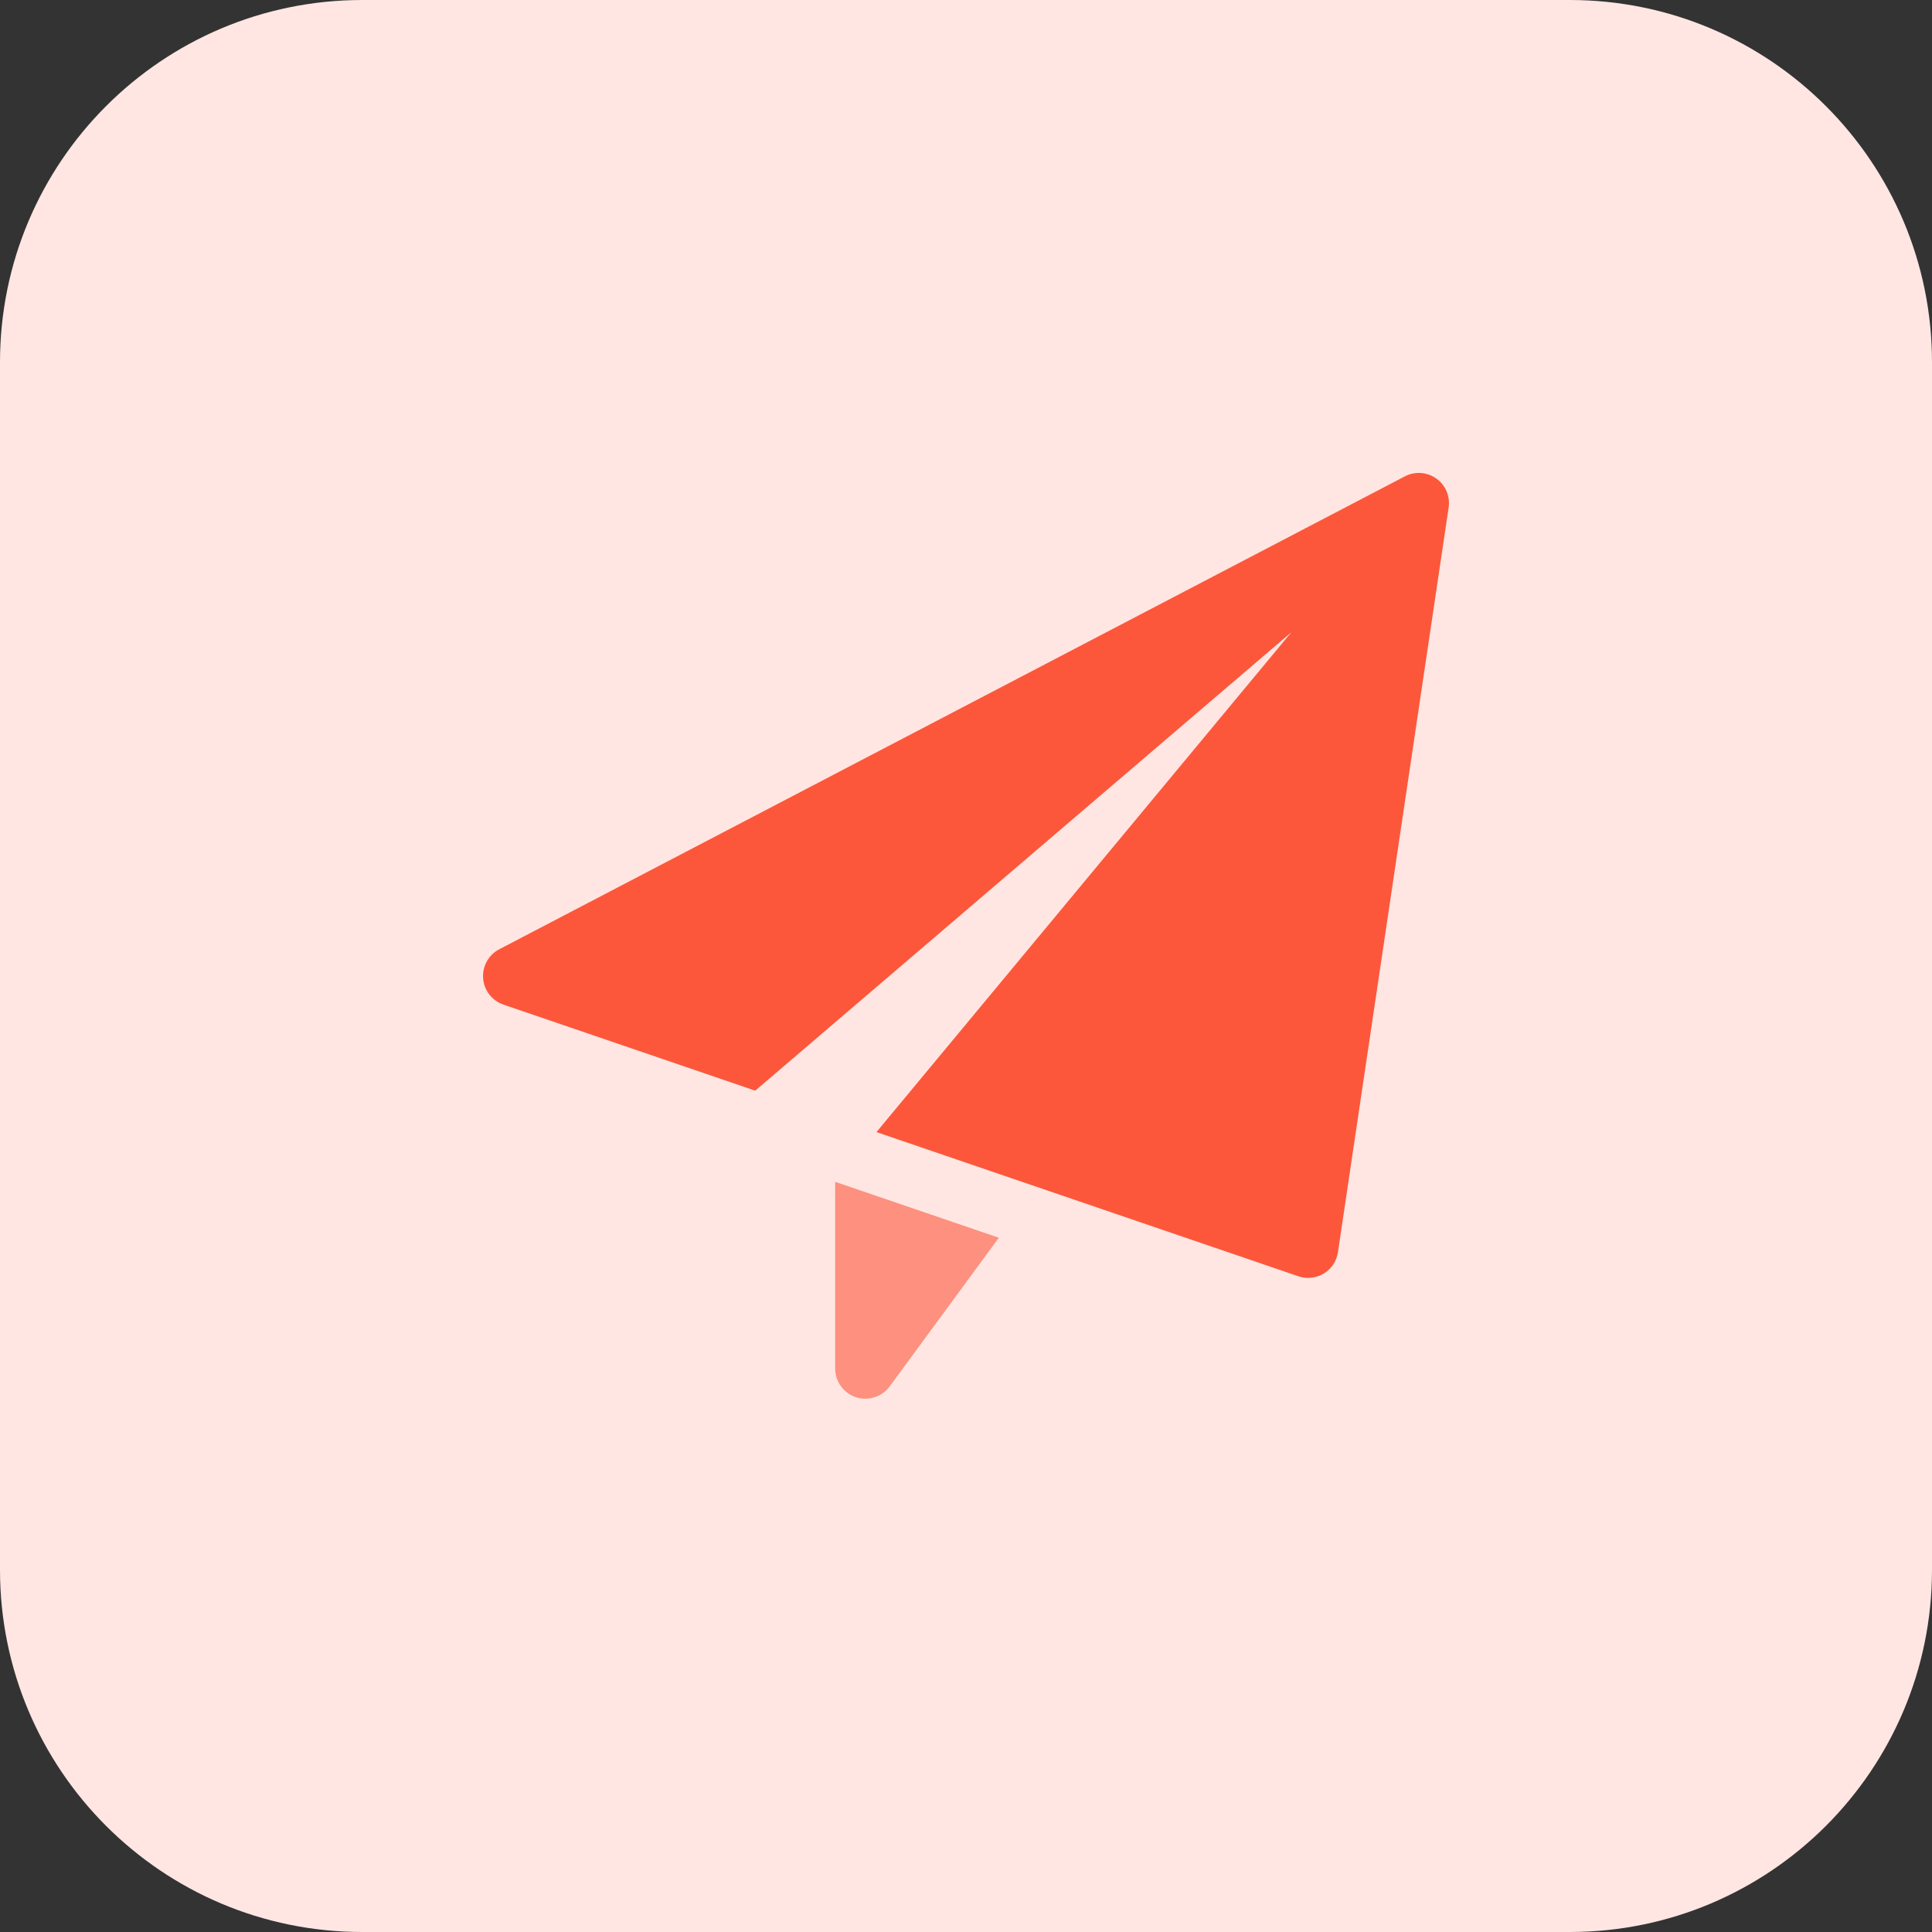 <svg enable-background="new 0 0 32 32" height="512" viewBox="0 0 32 32" width="512" xmlns="http://www.w3.org/2000/svg"><rect x="0" y="0" width="32" height="32" fill="#333333" stroke="none"/><path d="m26 32h-20c-3.314 0-6-2.686-6-6v-20c0-3.314 2.686-6 6-6h20c3.314 0 6 2.686 6 6v20c0 3.314-2.686 6-6 6z" fill="#ffe6e2"/><path d="m13.833 19.575v3.092c0 .216.139.408.344.475.051.017.104.025.156.025.156 0 .307-.074.403-.204l1.808-2.462z" fill="#fd907e"/><path d="m23.79 7.926c-.153-.109-.355-.123-.521-.036l-15 7.833c-.177.092-.282.282-.267.481.015.2.148.37.337.436l4.17 1.425 8.88-7.593-6.872 8.279 6.988 2.388c.053.018.107.027.162.027.091 0 .181-.025.26-.073.127-.077.213-.207.234-.354l1.833-12.333c.028-.185-.051-.371-.204-.48z" fill="#fc573b"/></svg>